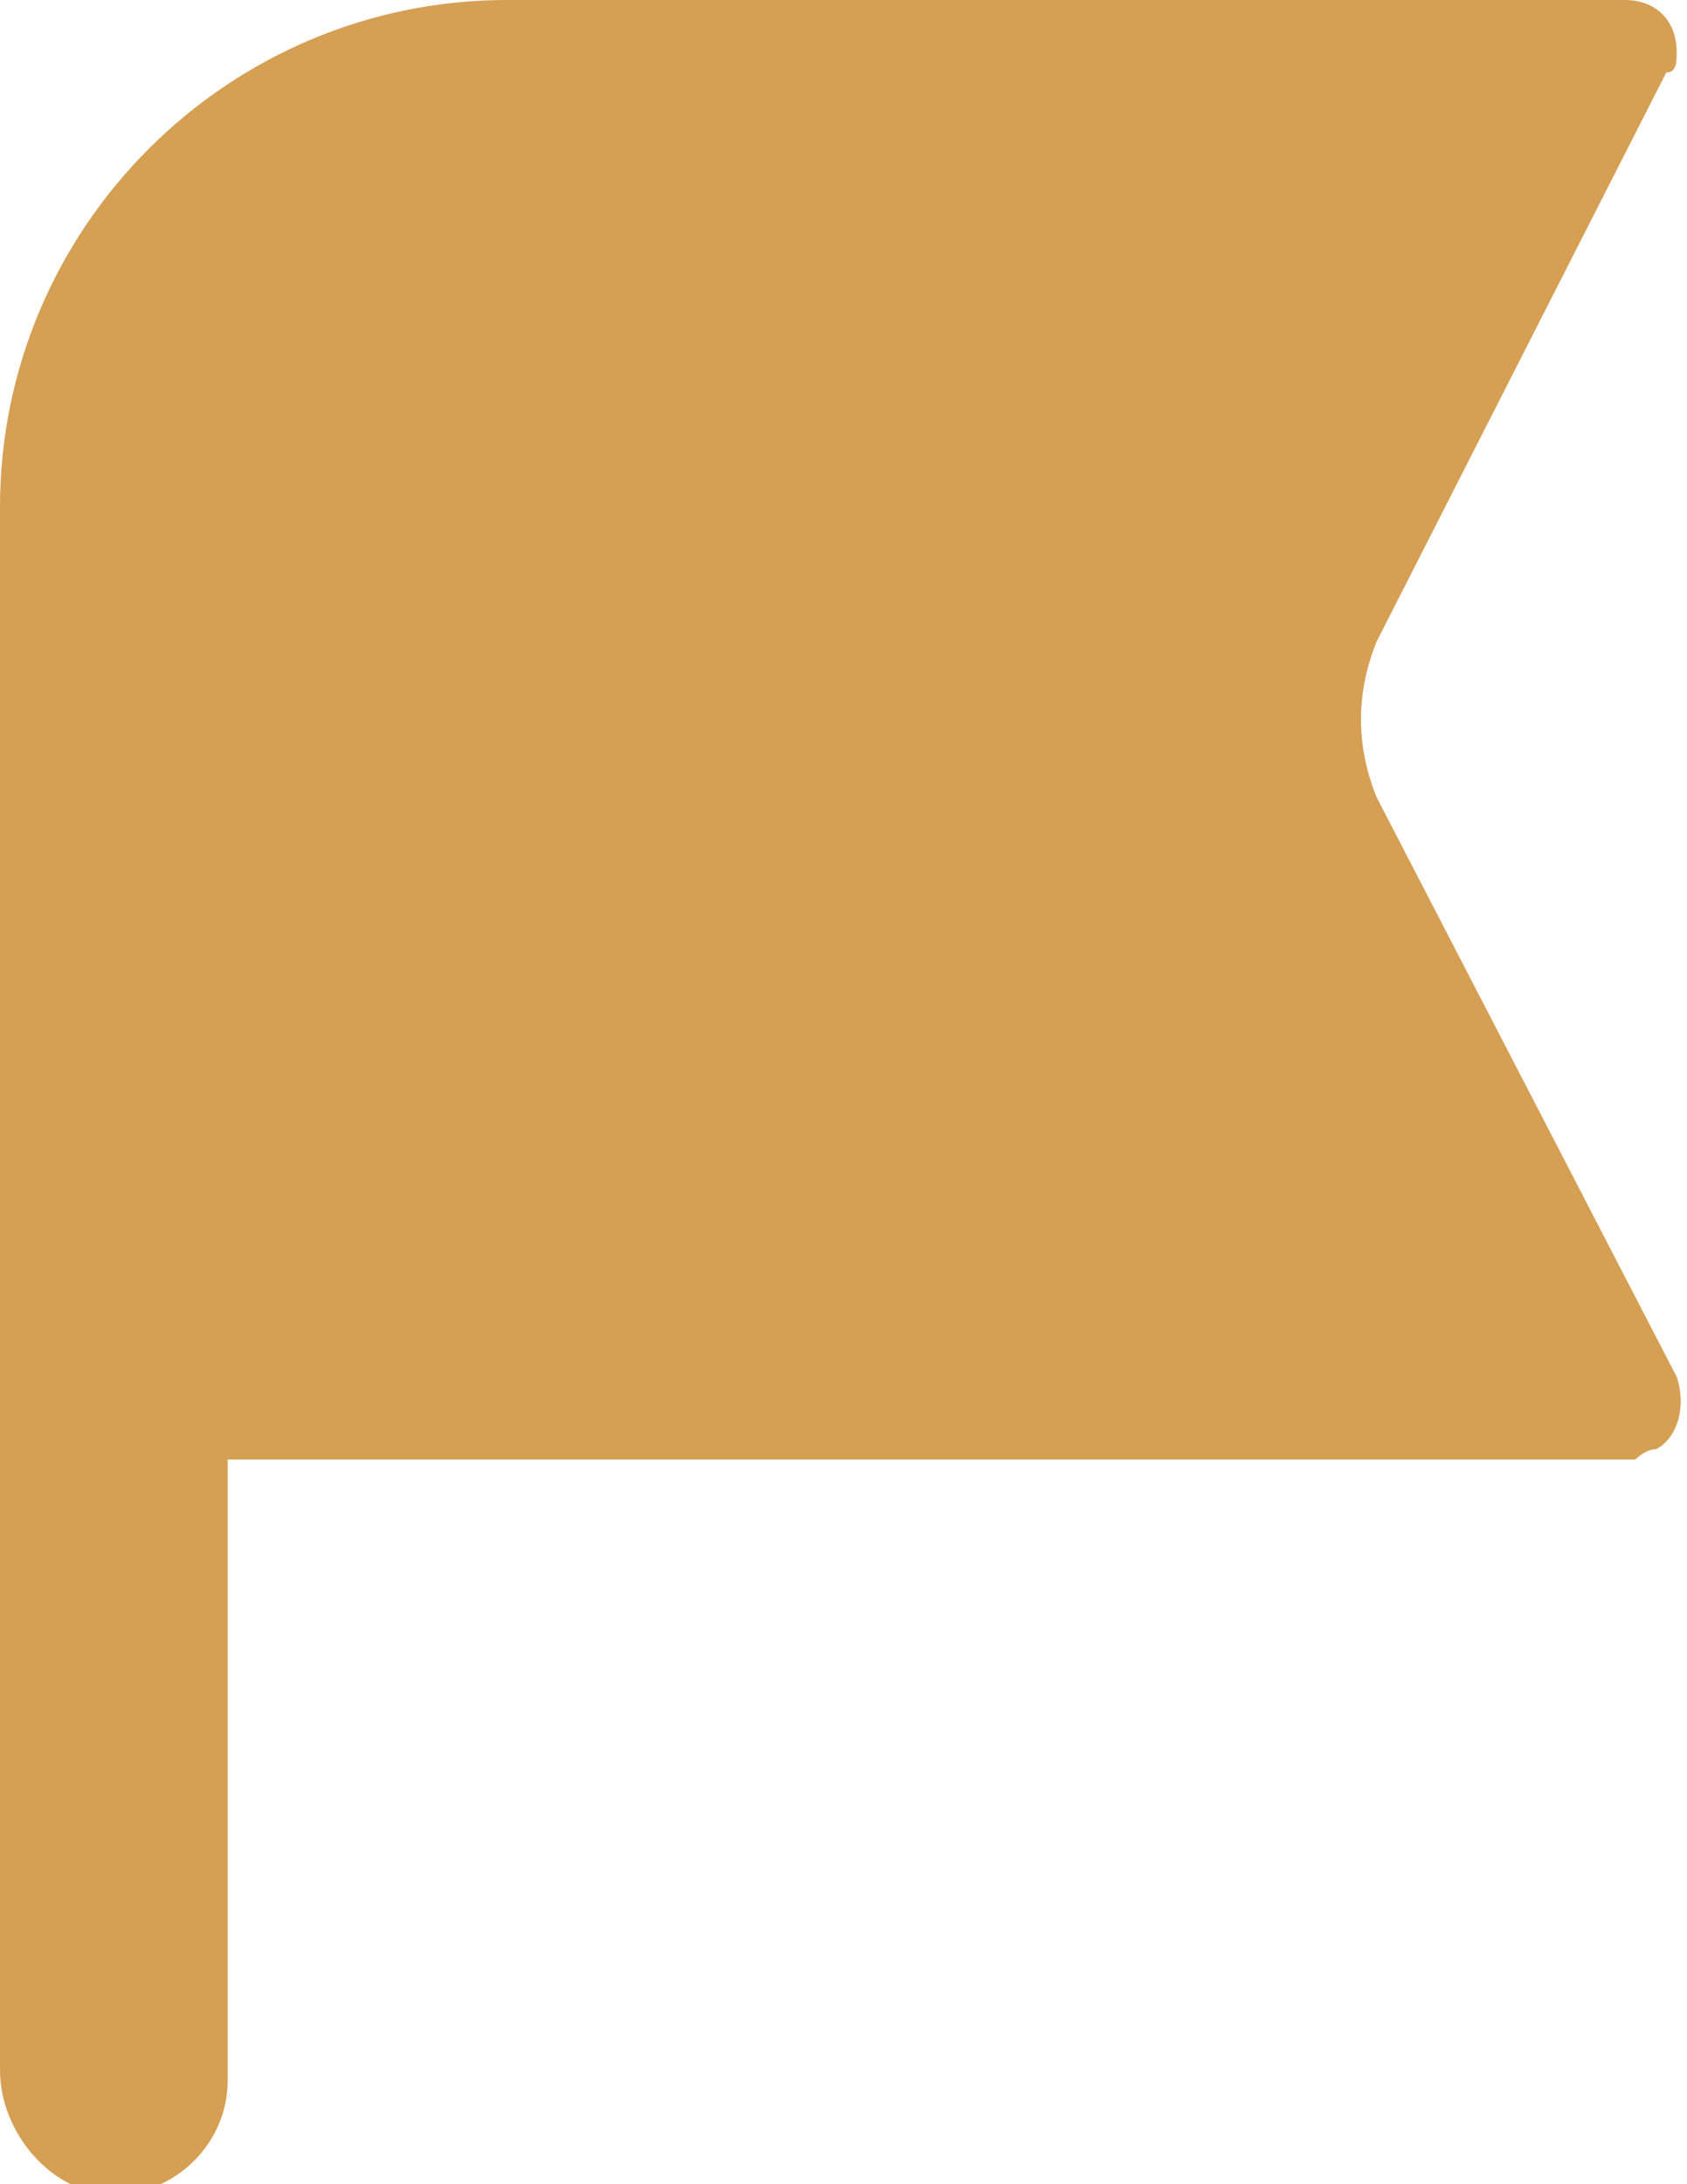 <?xml version="1.0" encoding="utf-8"?>
<!-- Generator: Adobe Illustrator 26.5.0, SVG Export Plug-In . SVG Version: 6.00 Build 0)  -->
<svg version="1.1" id="flag-Filled" xmlns="http://www.w3.org/2000/svg" xmlns:xlink="http://www.w3.org/1999/xlink" x="0px"
	 y="0px" viewBox="0 0 16.3 21.1" style="enable-background:new 0 0 16.3 21.1;" xml:space="preserve">
<style type="text/css">
	.st0{fill:#D59F54;}
</style>
<path id="flag-Filled_1_" class="st0" d="M16.2,13.3c0.1,0.3,0,0.6-0.2,0.7c-0.1,0-0.2,0.1-0.2,0.1H2.2v6c0,0.6-0.5,1.1-1.1,1.1
	S0,20.6,0,20v-7.6c0,0,0,0,0,0V4.9C0,2.2,2.2,0,4.9,0h10.8c0.3,0,0.5,0.2,0.5,0.5c0,0.1,0,0.2-0.1,0.2l-2.8,5.5
	c-0.2,0.5-0.2,1,0,1.5L16.2,13.3z"/>
</svg>
